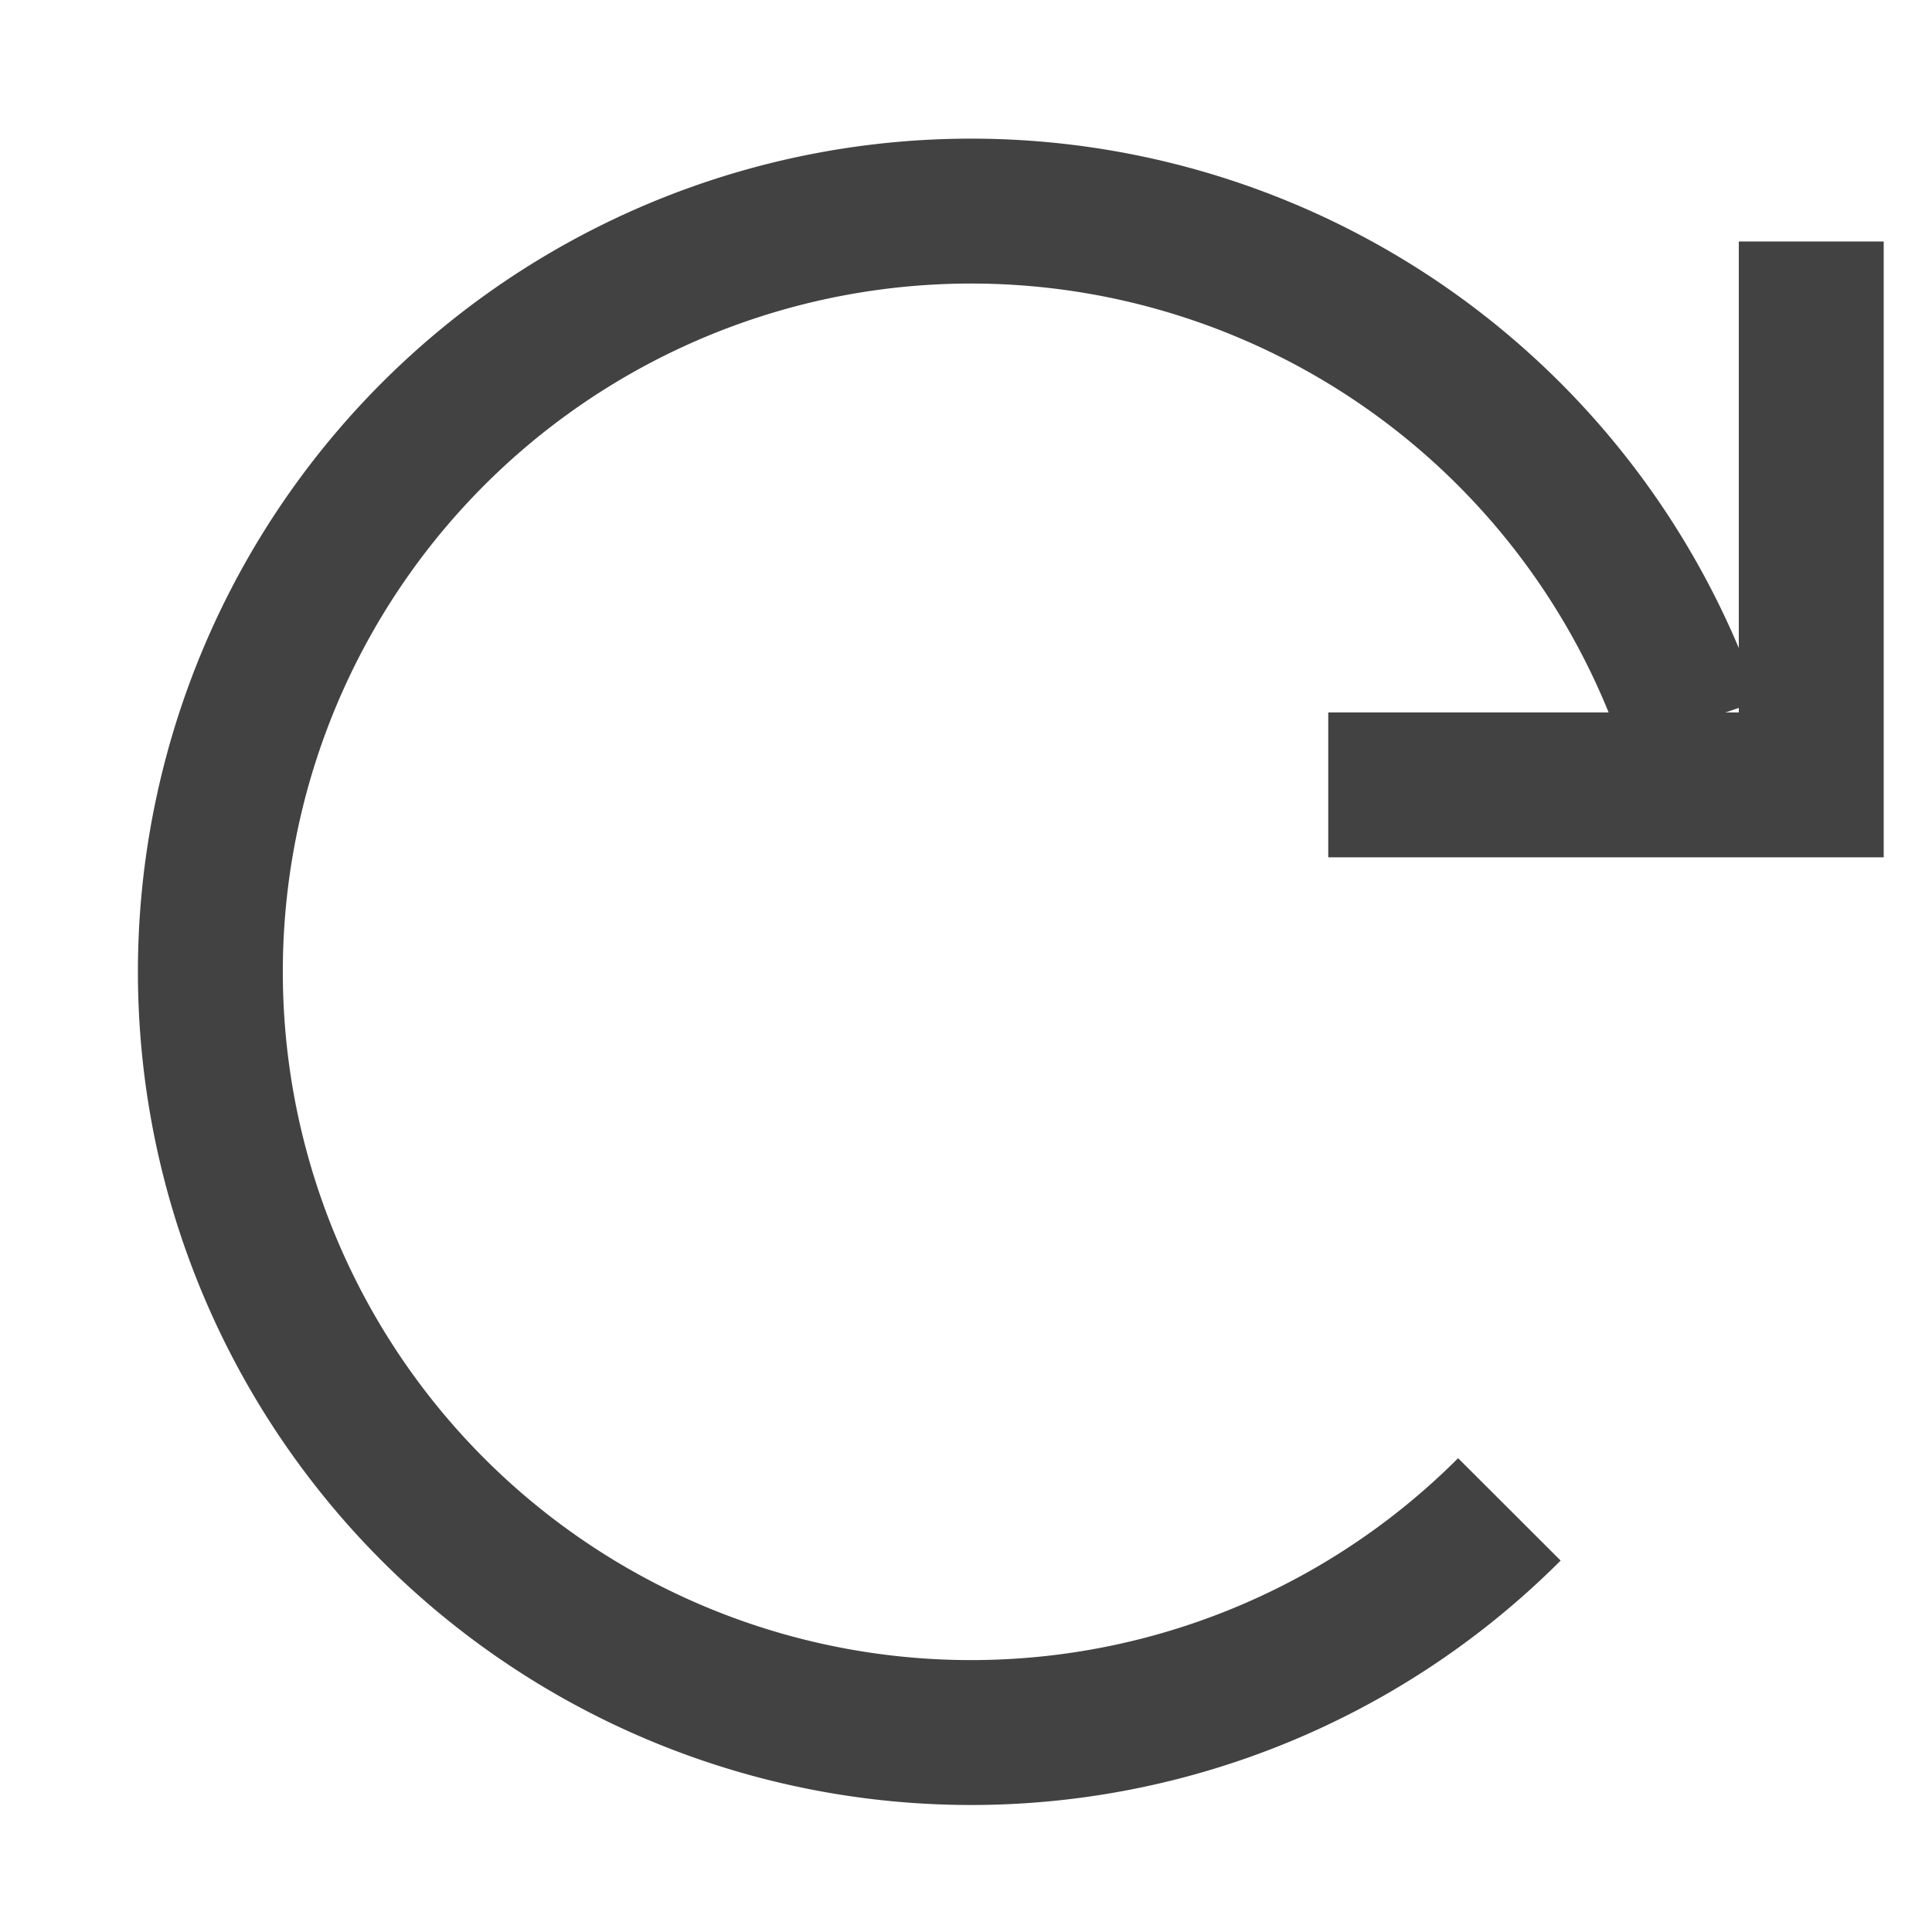 <?xml version="1.0" encoding="utf-8"?>
<svg xmlns="http://www.w3.org/2000/svg" width="14" height="14" viewBox="0 0 16 16">
	<defs>
		<style type="text/css"><![CDATA[
			g {
				transform-origin: 8px 8px;
				animation: 1s linear infinite rotate;
			}
			@keyframes rotate {
				from { transform: rotate(0); }
				to { transform: rotate(1turn); }
			}
		]]></style>
	</defs>
	<g>
		<path d="M14,6 A6.3,6.3 0 1 0 12.5,12.5" style="stroke: #424242; stroke-width: 1.2; fill: none;"/>
		<path d="M15,2 L15,6.5 L11,6.5" style="stroke: #424242; stroke-width: 1.2; fill: none;"/>
	</g>
</svg>
